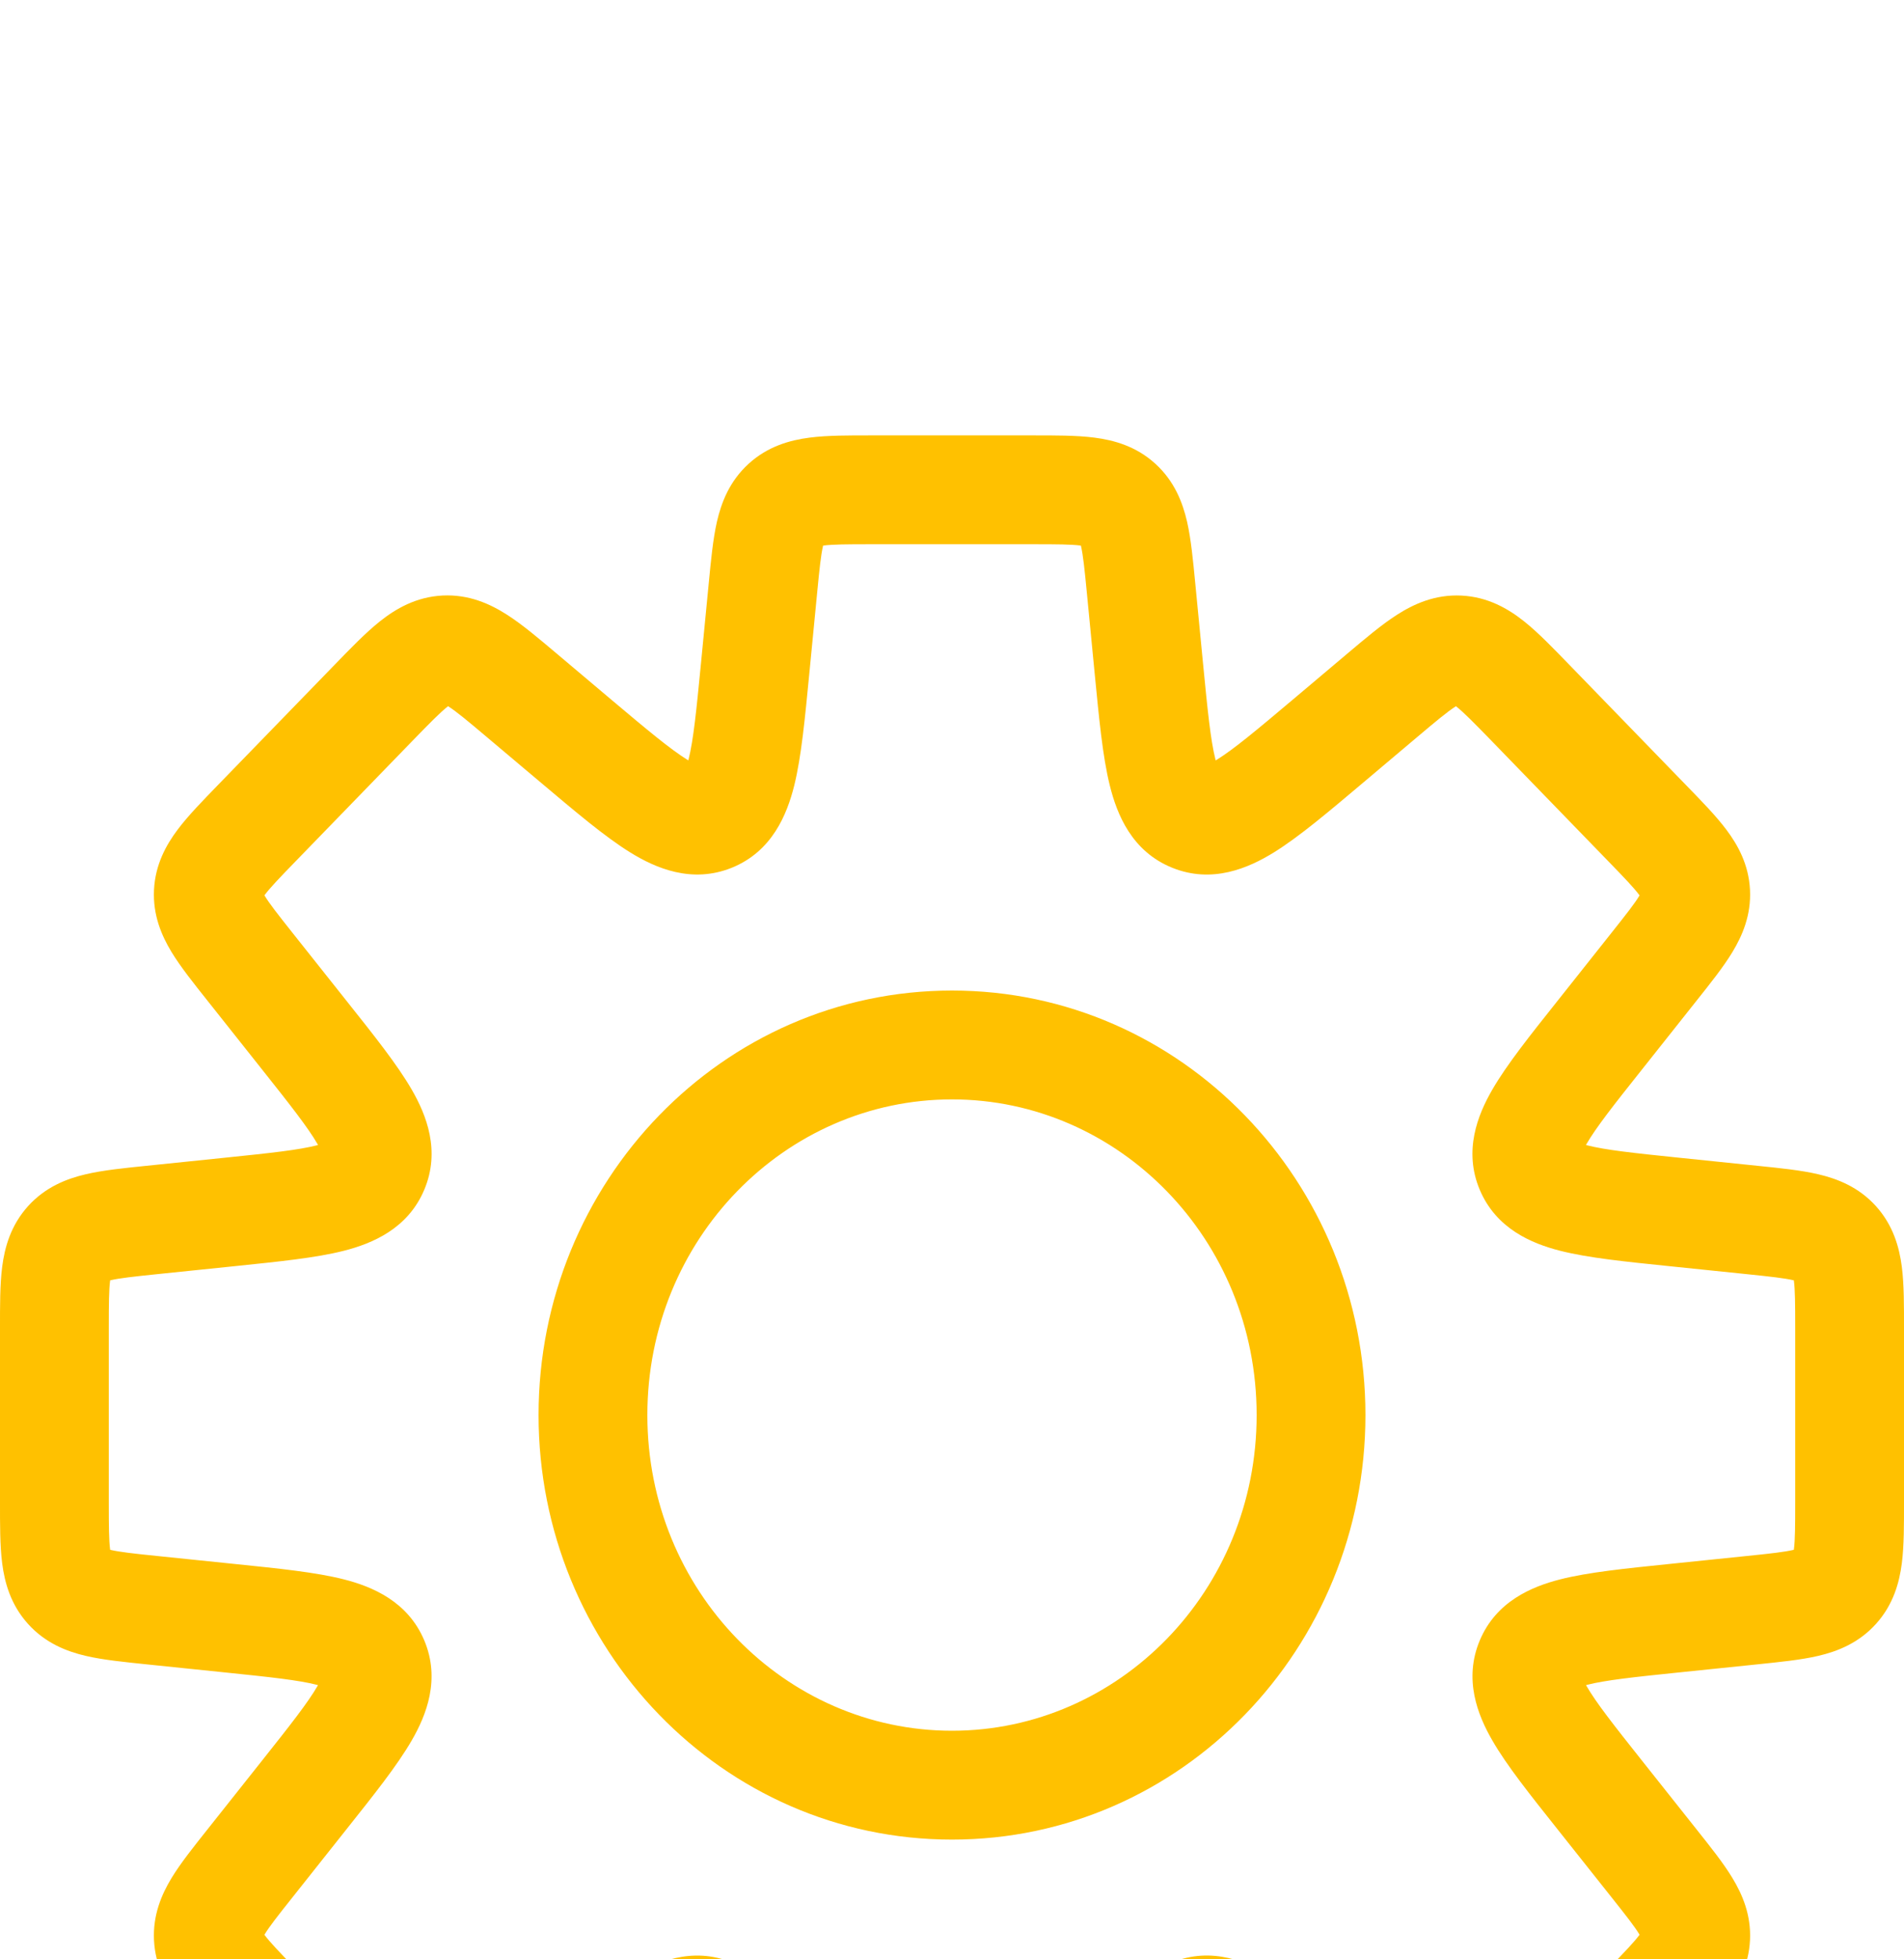 <svg width="35" height="36" viewBox="0 0 35 36" fill="none" xmlns="http://www.w3.org/2000/svg">
<g filter="url(#filter0_i_5_10)">
<g filter="url(#filter1_i_5_10)">
<path d="M20.975 2.807L21.971 2.71L21.971 2.71L20.975 2.807ZM21.119 4.291L20.124 4.388L20.124 4.388L21.119 4.291ZM21.922 7.016L21.544 7.942L21.544 7.942L21.922 7.016ZM24.399 5.627L25.044 6.392L25.044 6.392L24.399 5.627ZM25.408 4.777L24.764 4.012L24.764 4.012L25.408 4.777ZM26.815 3.942L26.765 4.94L26.765 4.94L26.815 3.942ZM28.132 4.913L28.85 4.217L28.85 4.217L28.132 4.913ZM30.277 7.123L29.559 7.819L29.559 7.819L30.277 7.123ZM30.408 9.759L29.625 9.137L29.625 9.137L30.408 9.759ZM29.397 11.033L30.18 11.655L30.18 11.655L29.397 11.033ZM28.123 13.472L29.045 13.084L29.045 13.084L28.123 13.472ZM30.758 14.266L30.655 15.261L30.655 15.261L30.758 14.266ZM32.205 14.415L32.307 13.42L32.307 13.42L32.205 14.415ZM33.742 14.832L34.485 14.162L34.485 14.162L33.742 14.832ZM32.205 21.585L32.307 22.58L32.307 22.58L32.205 21.585ZM30.759 21.734L30.656 20.739L30.656 20.739L30.759 21.734ZM28.124 22.528L27.202 22.14L27.202 22.14L28.124 22.528ZM29.397 24.967L30.18 24.345L30.18 24.345L29.397 24.967ZM30.408 26.24L29.625 26.862L29.625 26.862L30.408 26.24ZM30.277 28.877L30.995 29.573L30.995 29.573L30.277 28.877ZM28.132 31.086L28.85 31.783L28.85 31.783L28.132 31.086ZM26.816 32.057L26.765 31.059L26.765 31.059L26.816 32.057ZM25.408 31.223L26.053 30.458L26.053 30.458L25.408 31.223ZM24.399 30.372L25.044 29.607L25.044 29.607L24.399 30.372ZM21.119 31.708L20.124 31.611L20.124 31.611L21.119 31.708ZM20.975 33.193L21.971 33.29L21.971 33.29L20.975 33.193ZM14.025 33.193L15.02 33.097L15.02 33.097L14.025 33.193ZM13.88 31.709L12.885 31.805L12.885 31.805L13.88 31.709ZM10.601 30.373L9.956 29.608L9.956 29.608L10.601 30.373ZM9.592 31.223L8.947 30.459L8.947 30.459L9.592 31.223ZM8.184 32.058L8.234 31.059L8.234 31.059L8.184 32.058ZM6.868 31.087L6.15 31.784L6.15 31.784L6.868 31.087ZM4.723 28.878L3.947 29.508L3.975 29.542L4.005 29.574L4.723 28.878ZM4.723 28.877L5.499 28.247L5.471 28.213L5.44 28.181L4.723 28.877ZM3.83 27.6L4.829 27.551L4.829 27.551L3.83 27.6ZM4.592 26.241L5.375 26.863L5.375 26.863L4.592 26.241ZM5.603 24.967L6.386 25.589L6.386 25.589L5.603 24.967ZM4.242 21.734L4.344 20.739L4.344 20.739L4.242 21.734ZM2.795 21.585L2.693 22.58L2.693 22.58L2.795 21.585ZM1.258 14.832L0.515 14.162L0.515 14.162L1.258 14.832ZM2.795 14.415L2.693 13.42L2.693 13.42L2.795 14.415ZM4.243 14.266V13.266H4.191L4.14 13.271L4.243 14.266ZM4.243 14.266V15.266H4.294L4.345 15.261L4.243 14.266ZM6.878 13.472L5.956 13.084L5.956 13.084L6.878 13.472ZM5.604 11.033L4.821 11.655L4.821 11.655L5.604 11.033ZM4.592 9.759L3.809 10.38L3.809 10.38L4.592 9.759ZM3.83 8.399L4.829 8.449L4.829 8.449L3.83 8.399ZM4.723 7.122L5.441 7.818L5.441 7.818L4.723 7.122ZM6.868 4.912L6.15 4.216L6.15 4.216L6.868 4.912ZM8.185 3.941L8.234 4.94L8.234 4.94L8.185 3.941ZM9.592 4.776L10.236 4.011L10.236 4.011L9.592 4.776ZM10.601 5.627L11.245 4.862L11.245 4.862L10.601 5.627ZM13.881 4.291L12.885 4.194L12.885 4.194L13.881 4.291ZM14.025 2.807L15.02 2.903L15.02 2.903L14.025 2.807ZM21.971 2.71C21.932 2.308 21.895 1.91 21.821 1.585C21.74 1.233 21.589 0.839 21.236 0.519L19.892 2C19.826 1.939 19.839 1.89 19.871 2.032C19.91 2.201 19.936 2.447 19.98 2.903L21.971 2.71ZM22.115 4.195L21.971 2.71L19.98 2.903L20.124 4.388L22.115 4.195ZM22.299 6.09C22.477 6.163 22.43 6.308 22.342 5.952C22.253 5.596 22.199 5.061 22.115 4.195L20.124 4.388C20.202 5.186 20.268 5.9 20.401 6.433C20.533 6.966 20.806 7.642 21.544 7.942L22.299 6.09ZM23.755 4.863C23.089 5.424 22.677 5.768 22.365 5.961C22.052 6.154 22.121 6.017 22.299 6.09L21.544 7.942C22.282 8.243 22.95 7.95 23.417 7.662C23.884 7.373 24.43 6.909 25.044 6.392L23.755 4.863ZM24.764 4.012L23.755 4.863L25.044 6.392L26.053 5.541L24.764 4.012ZM26.865 2.943C26.379 2.919 25.988 3.098 25.678 3.297C25.392 3.48 25.081 3.745 24.764 4.012L26.053 5.541C26.411 5.239 26.607 5.076 26.758 4.98C26.884 4.899 26.858 4.945 26.765 4.94L26.865 2.943ZM28.85 4.217C28.561 3.919 28.278 3.624 28.012 3.413C27.723 3.184 27.351 2.967 26.865 2.943L26.765 4.94C26.673 4.936 26.652 4.887 26.769 4.98C26.909 5.091 27.088 5.273 27.415 5.609L28.85 4.217ZM30.994 6.426L28.85 4.217L27.415 5.609L29.559 7.819L30.994 6.426ZM32.169 8.35C32.146 7.886 31.947 7.527 31.735 7.245C31.54 6.985 31.268 6.708 30.994 6.426L29.559 7.819C29.869 8.138 30.034 8.311 30.135 8.446C30.219 8.558 30.175 8.537 30.171 8.449L32.169 8.35ZM31.191 10.381C31.435 10.074 31.678 9.771 31.846 9.493C32.029 9.191 32.192 8.814 32.169 8.35L30.171 8.449C30.167 8.362 30.209 8.337 30.136 8.457C30.049 8.601 29.901 8.789 29.625 9.137L31.191 10.381ZM30.18 11.655L31.191 10.381L29.625 9.137L28.614 10.411L30.18 11.655ZM29.045 13.084C29.116 13.254 28.989 13.323 29.163 13.021C29.339 12.717 29.657 12.312 30.18 11.655L28.614 10.411C28.134 11.015 27.7 11.557 27.432 12.021C27.162 12.487 26.9 13.145 27.201 13.86L29.045 13.084ZM30.86 13.271C30.025 13.185 29.513 13.13 29.172 13.043C28.835 12.957 28.973 12.914 29.045 13.084L27.201 13.86C27.503 14.576 28.156 14.848 28.678 14.981C29.197 15.113 29.887 15.182 30.655 15.261L30.86 13.271ZM32.307 13.42L30.86 13.271L30.655 15.261L32.102 15.41L32.307 13.42ZM34.485 14.162C34.167 13.81 33.776 13.658 33.426 13.576C33.103 13.5 32.708 13.461 32.307 13.42L32.102 15.41C32.556 15.457 32.8 15.484 32.968 15.523C33.109 15.556 33.06 15.569 33 15.502L34.485 14.162ZM35 16.404C35 16.002 35.002 15.605 34.96 15.276C34.914 14.919 34.803 14.515 34.485 14.162L33 15.502C32.94 15.436 32.958 15.388 32.976 15.531C32.998 15.703 33 15.949 33 16.404H35ZM35 19.596V16.404H33V19.596H35ZM34.485 21.837C34.803 21.485 34.914 21.081 34.96 20.724C35.002 20.395 35 19.998 35 19.596H33C33 20.051 32.998 20.297 32.976 20.468C32.958 20.612 32.94 20.564 33 20.498L34.485 21.837ZM32.307 22.58C32.708 22.538 33.103 22.5 33.426 22.424C33.776 22.342 34.167 22.19 34.485 21.837L33 20.498C33.06 20.431 33.109 20.444 32.968 20.477C32.8 20.516 32.556 20.544 32.102 20.59L32.307 22.58ZM30.861 22.729L32.307 22.58L32.102 20.59L30.656 20.739L30.861 22.729ZM29.045 22.916C28.974 23.085 28.836 23.043 29.173 22.957C29.514 22.87 30.026 22.815 30.861 22.729L30.656 20.739C29.888 20.818 29.198 20.887 28.679 21.019C28.157 21.152 27.503 21.424 27.202 22.14L29.045 22.916ZM30.18 24.345C29.658 23.688 29.34 23.283 29.164 22.978C28.99 22.677 29.117 22.746 29.045 22.916L27.202 22.14C26.901 22.855 27.163 23.513 27.433 23.979C27.7 24.443 28.134 24.985 28.614 25.589L30.18 24.345ZM31.191 25.618L30.18 24.345L28.614 25.589L29.625 26.862L31.191 25.618ZM32.169 27.649C32.192 27.185 32.029 26.808 31.846 26.506C31.678 26.228 31.435 25.925 31.191 25.618L29.625 26.862C29.901 27.21 30.049 27.398 30.136 27.543C30.209 27.662 30.167 27.637 30.171 27.55L32.169 27.649ZM30.995 29.573C31.268 29.292 31.54 29.014 31.735 28.755C31.947 28.472 32.146 28.113 32.169 27.649L30.171 27.55C30.176 27.462 30.22 27.442 30.135 27.554C30.034 27.688 29.869 27.861 29.559 28.18L30.995 29.573ZM28.85 31.783L30.995 29.573L29.559 28.18L27.415 30.39L28.85 31.783ZM26.865 33.056C27.351 33.032 27.723 32.815 28.012 32.586C28.278 32.375 28.561 32.08 28.85 31.783L27.415 30.39C27.088 30.727 26.909 30.908 26.769 31.019C26.652 31.112 26.673 31.063 26.765 31.059L26.865 33.056ZM24.764 31.987C25.081 32.254 25.392 32.519 25.678 32.703C25.988 32.902 26.38 33.081 26.865 33.056L26.765 31.059C26.858 31.054 26.884 31.1 26.758 31.019C26.608 30.923 26.412 30.76 26.053 30.458L24.764 31.987ZM23.755 31.137L24.764 31.987L26.053 30.458L25.044 29.607L23.755 31.137ZM22.299 29.909C22.121 29.982 22.052 29.845 22.365 30.038C22.677 30.231 23.089 30.576 23.755 31.137L25.044 29.607C24.43 29.09 23.884 28.627 23.417 28.337C22.95 28.049 22.282 27.756 21.544 28.057L22.299 29.909ZM22.115 31.805C22.199 30.938 22.253 30.404 22.342 30.048C22.43 29.691 22.477 29.837 22.299 29.909L21.544 28.057C20.806 28.358 20.533 29.034 20.401 29.566C20.268 30.099 20.202 30.813 20.124 31.611L22.115 31.805ZM21.971 33.29L22.115 31.805L20.124 31.611L19.98 33.097L21.971 33.29ZM21.236 35.481C21.589 35.161 21.74 34.767 21.821 34.415C21.895 34.09 21.932 33.692 21.971 33.29L19.98 33.097C19.936 33.553 19.91 33.799 19.871 33.968C19.839 34.11 19.826 34.061 19.892 34L21.236 35.481ZM18.985 36C19.389 36 19.789 36.002 20.119 35.959C20.477 35.913 20.884 35.801 21.236 35.481L19.892 34C19.959 33.939 20.007 33.957 19.863 33.976C19.69 33.998 19.443 34 18.985 34V36ZM16.015 36H18.985V34H16.015V36ZM13.764 35.481C14.116 35.801 14.523 35.913 14.881 35.959C15.211 36.002 15.611 36 16.015 36V34C15.557 34 15.31 33.998 15.137 33.976C14.993 33.957 15.041 33.939 15.108 34L13.764 35.481ZM13.029 33.29C13.068 33.692 13.105 34.09 13.179 34.415C13.26 34.767 13.411 35.161 13.764 35.481L15.108 34C15.175 34.061 15.161 34.11 15.129 33.968C15.09 33.799 15.064 33.553 15.02 33.097L13.029 33.29ZM12.885 31.805L13.029 33.29L15.02 33.097L14.876 31.612L12.885 31.805ZM12.701 29.91C12.523 29.837 12.57 29.692 12.658 30.048C12.747 30.404 12.801 30.939 12.885 31.805L14.876 31.612C14.798 30.814 14.732 30.1 14.599 29.567C14.467 29.034 14.194 28.358 13.456 28.058L12.701 29.91ZM11.245 31.137C11.911 30.576 12.323 30.232 12.635 30.039C12.948 29.846 12.879 29.982 12.701 29.91L13.456 28.058C12.718 27.757 12.05 28.049 11.583 28.338C11.116 28.627 10.57 29.091 9.956 29.608L11.245 31.137ZM10.236 31.988L11.245 31.137L9.956 29.608L8.947 30.459L10.236 31.988ZM8.135 33.057C8.62 33.081 9.012 32.902 9.322 32.703C9.608 32.52 9.919 32.255 10.236 31.988L8.947 30.459C8.588 30.761 8.392 30.924 8.242 31.02C8.116 31.101 8.142 31.055 8.234 31.059L8.135 33.057ZM6.15 31.784C6.439 32.081 6.722 32.376 6.988 32.587C7.277 32.816 7.649 33.033 8.135 33.057L8.234 31.059C8.327 31.064 8.348 31.113 8.231 31.02C8.091 30.909 7.912 30.727 7.585 30.39L6.15 31.784ZM4.005 29.574L6.15 31.784L7.585 30.39L5.441 28.181L4.005 29.574ZM3.947 29.508L3.947 29.508L5.499 28.247L5.499 28.247L3.947 29.508ZM2.831 27.65C2.854 28.114 3.053 28.473 3.265 28.755C3.46 29.015 3.732 29.293 4.005 29.574L5.44 28.181C5.131 27.862 4.966 27.689 4.864 27.554C4.78 27.442 4.824 27.463 4.829 27.551L2.831 27.65ZM3.809 25.619C3.565 25.926 3.322 26.229 3.153 26.507C2.97 26.809 2.808 27.186 2.831 27.65L4.829 27.551C4.833 27.638 4.791 27.663 4.864 27.543C4.951 27.399 5.098 27.211 5.375 26.863L3.809 25.619ZM4.82 24.345L3.809 25.619L5.375 26.863L6.386 25.589L4.82 24.345ZM5.955 22.916C5.884 22.746 6.01 22.677 5.836 22.979C5.66 23.283 5.342 23.688 4.82 24.345L6.386 25.589C6.866 24.985 7.3 24.443 7.568 23.979C7.838 23.513 8.1 22.855 7.799 22.14L5.955 22.916ZM4.139 22.729C4.975 22.815 5.487 22.87 5.827 22.957C6.164 23.043 6.027 23.086 5.955 22.916L7.799 22.14C7.497 21.424 6.844 21.152 6.322 21.019C5.803 20.887 5.112 20.818 4.344 20.739L4.139 22.729ZM2.693 22.58L4.139 22.729L4.344 20.739L2.898 20.59L2.693 22.58ZM0.515 21.837C0.833 22.19 1.224 22.342 1.574 22.424C1.897 22.5 2.292 22.538 2.693 22.58L2.898 20.59C2.444 20.544 2.2 20.516 2.031 20.477C1.891 20.444 1.94 20.431 2 20.498L0.515 21.837ZM0 19.596C0 19.998 -0.002 20.395 0.04 20.724C0.086 21.081 0.197 21.485 0.515 21.837L2 20.498C2.06 20.564 2.042 20.612 2.024 20.468C2.002 20.297 2 20.051 2 19.596H0ZM0 16.404V19.596H2V16.404H0ZM0.515 14.162C0.197 14.515 0.086 14.919 0.04 15.276C-0.002 15.605 0 16.002 0 16.404H2C2 15.949 2.002 15.703 2.024 15.531C2.042 15.388 2.06 15.436 2 15.502L0.515 14.162ZM2.693 13.42C2.292 13.461 1.897 13.5 1.574 13.576C1.224 13.658 0.833 13.81 0.515 14.162L2 15.502C1.94 15.569 1.891 15.556 2.031 15.523C2.2 15.484 2.444 15.457 2.898 15.41L2.693 13.42ZM4.14 13.271L2.693 13.42L2.898 15.41L4.345 15.261L4.14 13.271ZM4.243 13.266H4.243V15.266H4.243V13.266ZM5.956 13.084C6.027 12.914 6.165 12.957 5.828 13.043C5.487 13.13 4.976 13.185 4.14 13.271L4.345 15.261C5.113 15.181 5.804 15.113 6.322 14.981C6.844 14.848 7.498 14.576 7.799 13.86L5.956 13.084ZM4.821 11.655C5.343 12.312 5.661 12.717 5.837 13.021C6.011 13.322 5.884 13.254 5.956 13.084L7.799 13.86C8.101 13.144 7.838 12.487 7.569 12.021C7.301 11.557 6.867 11.015 6.387 10.411L4.821 11.655ZM3.809 10.38L4.821 11.655L6.387 10.411L5.375 9.137L3.809 10.38ZM2.831 8.349C2.808 8.813 2.97 9.19 3.153 9.492C3.322 9.77 3.565 10.073 3.809 10.38L5.375 9.137C5.098 8.788 4.951 8.6 4.864 8.456C4.791 8.336 4.833 8.361 4.829 8.449L2.831 8.349ZM4.005 6.425C3.732 6.707 3.46 6.984 3.265 7.244C3.053 7.526 2.854 7.886 2.831 8.349L4.829 8.449C4.824 8.536 4.78 8.557 4.865 8.445C4.966 8.31 5.131 8.137 5.441 7.818L4.005 6.425ZM6.15 4.216L4.005 6.425L5.441 7.818L7.585 5.609L6.15 4.216ZM8.135 2.942C7.649 2.967 7.277 3.184 6.988 3.413C6.722 3.624 6.439 3.918 6.15 4.216L7.585 5.609C7.912 5.272 8.091 5.091 8.231 4.98C8.348 4.886 8.327 4.935 8.234 4.94L8.135 2.942ZM10.236 4.011C9.919 3.744 9.608 3.479 9.322 3.296C9.012 3.097 8.621 2.918 8.135 2.942L8.234 4.94C8.142 4.944 8.116 4.898 8.242 4.979C8.393 5.076 8.588 5.238 8.947 5.541L10.236 4.011ZM11.245 4.862L10.236 4.011L8.947 5.541L9.956 6.391L11.245 4.862ZM12.701 6.089C12.88 6.017 12.948 6.154 12.635 5.96C12.324 5.767 11.911 5.423 11.245 4.862L9.956 6.391C10.57 6.908 11.116 7.372 11.583 7.661C12.05 7.95 12.718 8.242 13.456 7.942L12.701 6.089ZM12.885 4.194C12.801 5.06 12.747 5.595 12.658 5.951C12.57 6.308 12.523 6.162 12.701 6.089L13.456 7.942C14.194 7.641 14.467 6.965 14.6 6.433C14.732 5.899 14.798 5.186 14.876 4.387L12.885 4.194ZM13.029 2.71L12.885 4.194L14.876 4.387L15.02 2.903L13.029 2.71ZM13.764 0.519C13.411 0.839 13.26 1.233 13.179 1.585C13.105 1.91 13.068 2.308 13.029 2.71L15.02 2.903C15.064 2.447 15.09 2.201 15.129 2.032C15.161 1.89 15.175 1.939 15.108 2L13.764 0.519ZM16.015 0C15.611 0 15.211 -0.002 14.881 0.041C14.523 0.087 14.116 0.199 13.764 0.519L15.108 2C15.041 2.061 14.993 2.043 15.137 2.024C15.31 2.002 15.557 2 16.015 2V0ZM18.985 0H16.015V2H18.985V0ZM21.236 0.519C20.884 0.199 20.477 0.087 20.119 0.041C19.789 -0.002 19.389 0 18.985 0V2C19.443 2 19.69 2.002 19.863 2.024C20.007 2.043 19.959 2.061 19.892 2L21.236 0.519ZM23.1 18C23.1 21.232 20.565 23.8 17.5 23.8V25.8C21.725 25.8 25.1 22.279 25.1 18H23.1ZM17.5 12.2C20.565 12.2 23.1 14.768 23.1 18H25.1C25.1 13.72 21.725 10.2 17.5 10.2V12.2ZM11.9 18C11.9 14.768 14.435 12.2 17.5 12.2V10.2C13.275 10.2 9.9 13.72 9.9 18H11.9ZM17.5 23.8C14.435 23.8 11.9 21.232 11.9 18H9.9C9.9 22.279 13.275 25.8 17.5 25.8V23.8Z" fill="#FFC100"/>
</g>
</g>
<defs>
<filter id="filter0_i_5_10" x="-1.52588e-05" y="-1.33514e-05" width="35" height="40" filterUnits="userSpaceOnUse" color-interpolation-filters="sRGB">
<feFlood flood-opacity="0" result="BackgroundImageFix"/>
<feBlend mode="normal" in="SourceGraphic" in2="BackgroundImageFix" result="shape"/>
<feColorMatrix in="SourceAlpha" type="matrix" values="0 0 0 0 0 0 0 0 0 0 0 0 0 0 0 0 0 0 127 0" result="hardAlpha"/>
<feOffset dy="4"/>
<feGaussianBlur stdDeviation="2"/>
<feComposite in2="hardAlpha" operator="arithmetic" k2="-1" k3="1"/>
<feColorMatrix type="matrix" values="0 0 0 0 0 0 0 0 0 0 0 0 0 0 0 0 0 0 0.25 0"/>
<feBlend mode="normal" in2="shape" result="effect1_innerShadow_5_10"/>
</filter>
<filter id="filter1_i_5_10" x="-1.52588e-05" y="-1.33514e-05" width="35" height="40" filterUnits="userSpaceOnUse" color-interpolation-filters="sRGB">
<feFlood flood-opacity="0" result="BackgroundImageFix"/>
<feBlend mode="normal" in="SourceGraphic" in2="BackgroundImageFix" result="shape"/>
<feColorMatrix in="SourceAlpha" type="matrix" values="0 0 0 0 0 0 0 0 0 0 0 0 0 0 0 0 0 0 127 0" result="hardAlpha"/>
<feOffset dy="4"/>
<feGaussianBlur stdDeviation="2"/>
<feComposite in2="hardAlpha" operator="arithmetic" k2="-1" k3="1"/>
<feColorMatrix type="matrix" values="0 0 0 0 0 0 0 0 0 0 0 0 0 0 0 0 0 0 0.25 0"/>
<feBlend mode="normal" in2="shape" result="effect1_innerShadow_5_10"/>
</filter>
</defs>
</svg>
